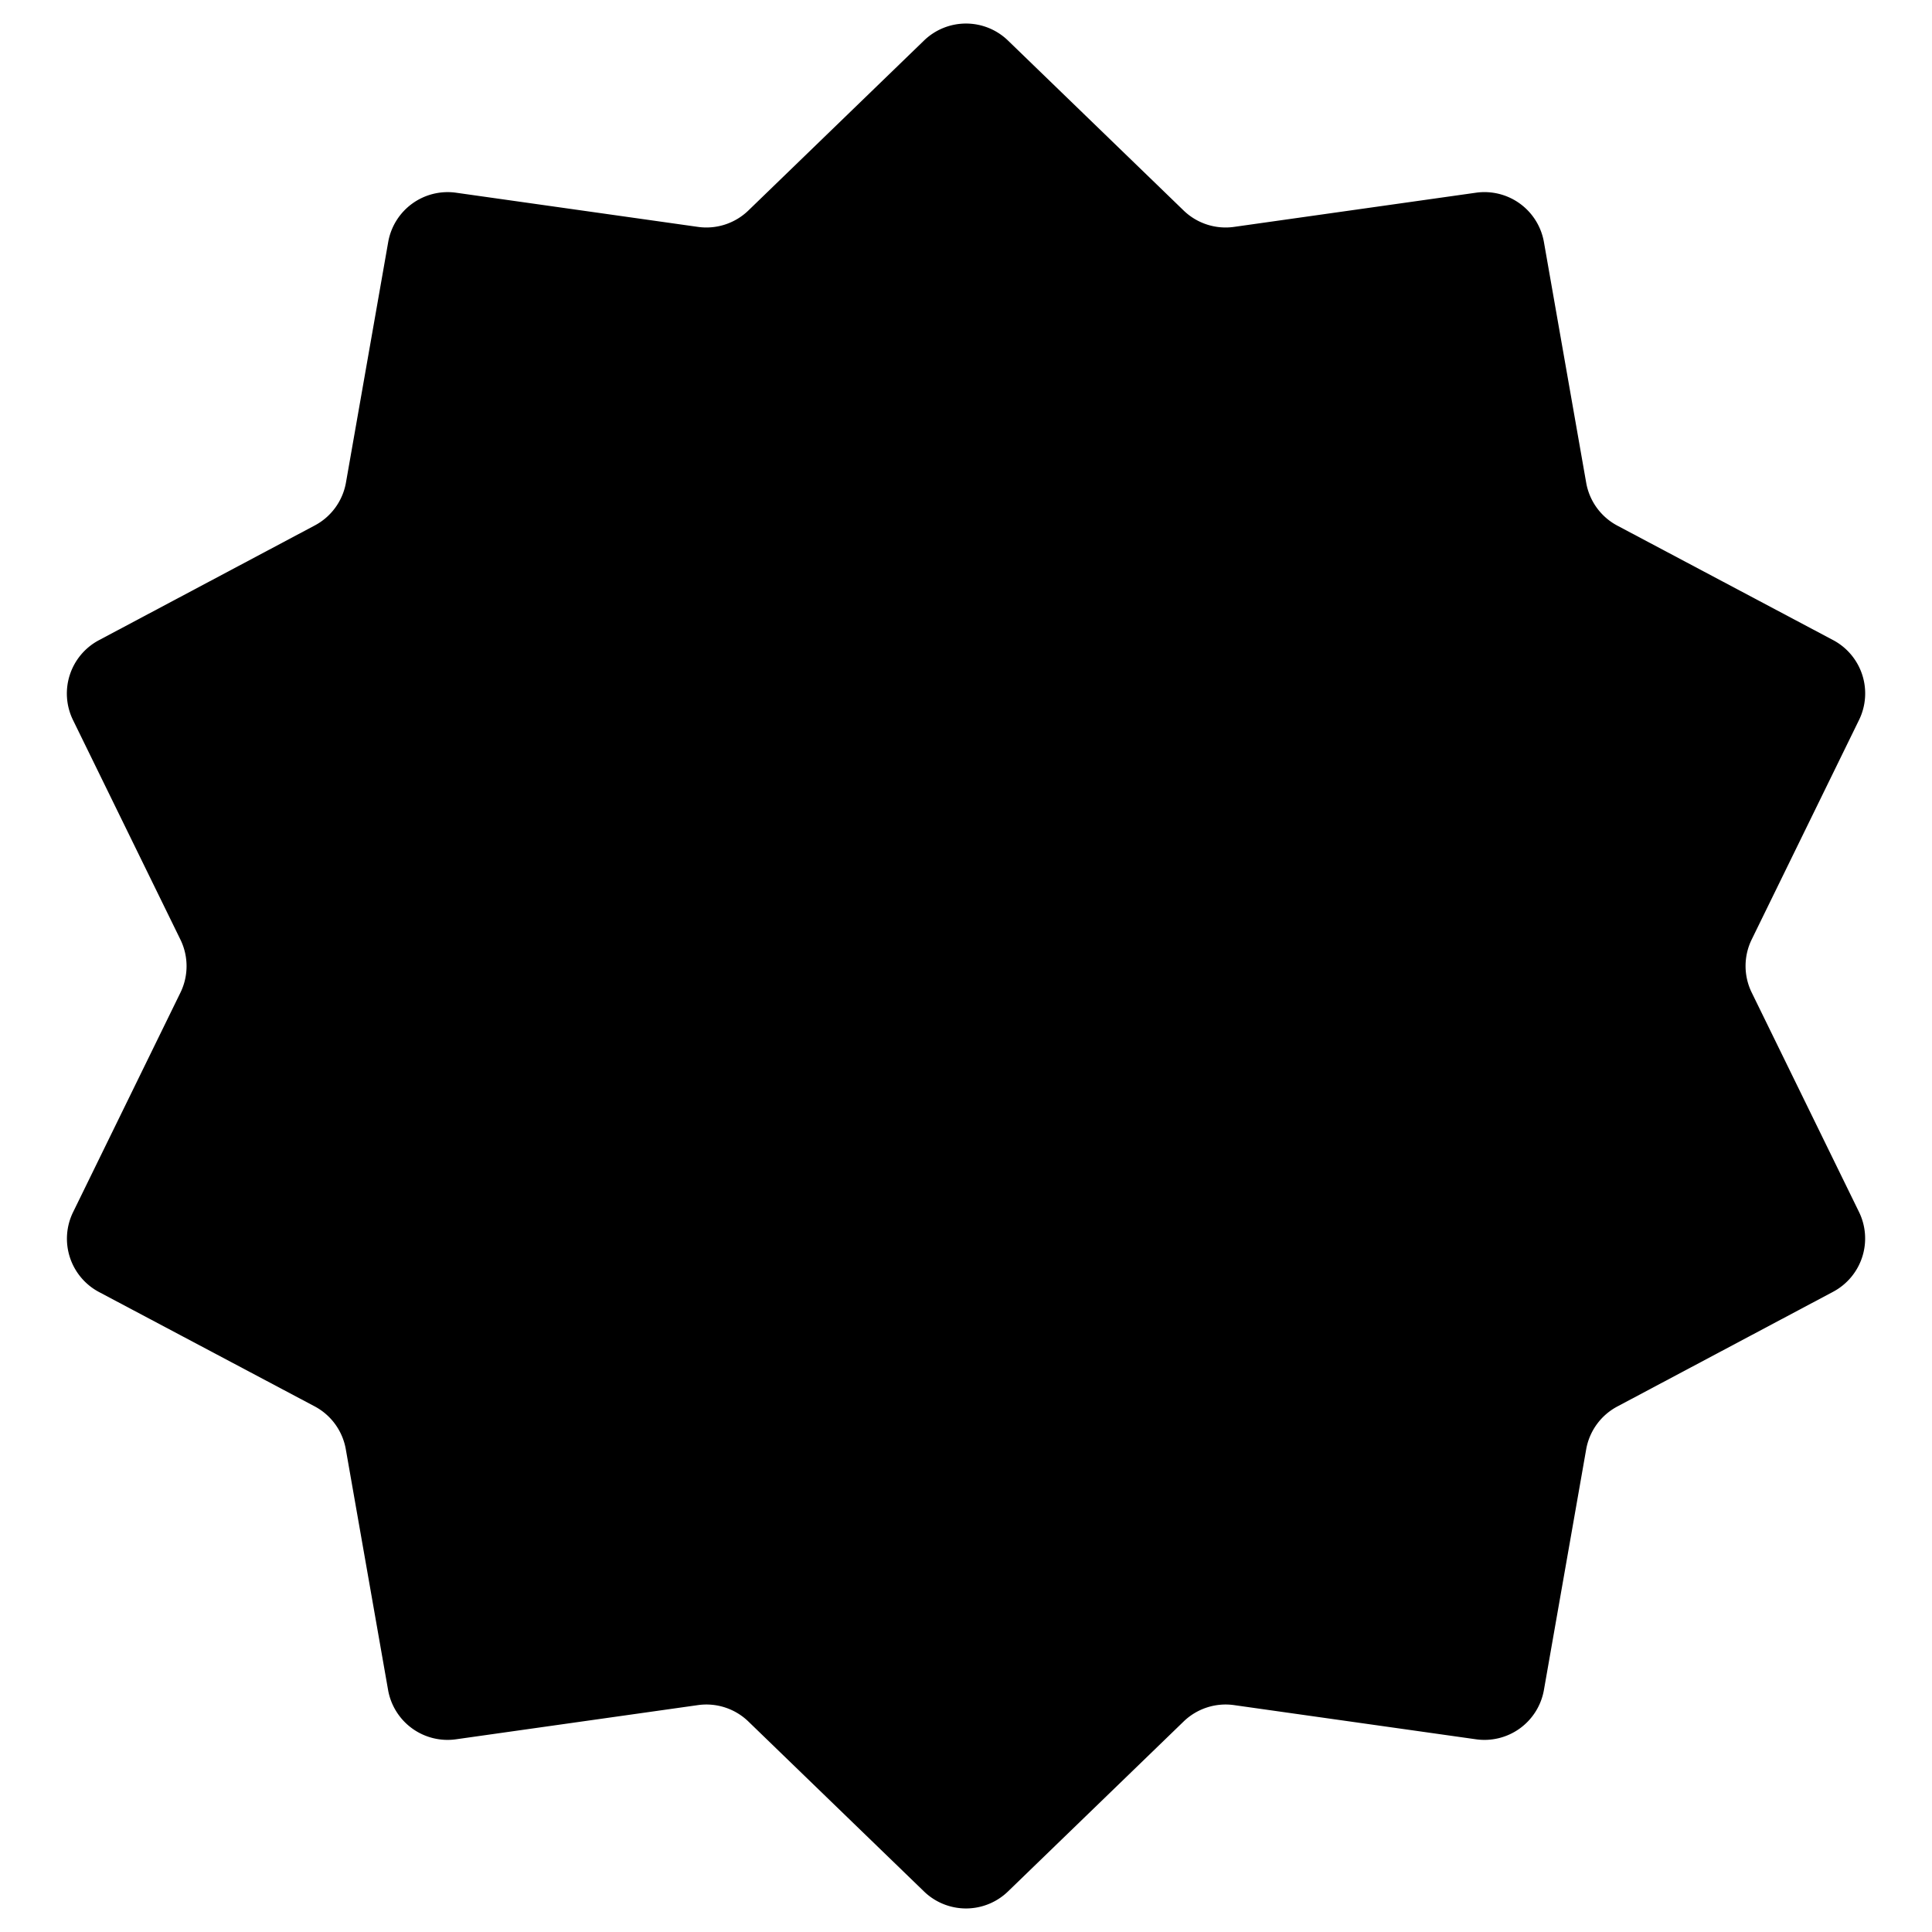 <svg xmlns="http://www.w3.org/2000/svg" width="16" height="16" fill="none" viewBox="0 0 16 16">
    <path fill="%230063DA" d="M7.652.336a.5.5 0 0 1 .696 0l1.454 1.407a.5.5 0 0 0 .418.136l2.003-.283a.5.5 0 0 1 .563.408l.35 1.993a.5.5 0 0 0 .258.356l1.787.948a.5.5 0 0 1 .215.661l-.889 1.818a.5.5 0 0 0 0 .44l.889 1.818a.5.5 0 0 1-.215.66l-1.787.95a.5.5 0 0 0-.258.355l-.35 1.993a.5.5 0 0 1-.563.408l-2.003-.283a.5.5 0 0 0-.418.136l-1.454 1.407a.5.5 0 0 1-.696 0l-1.454-1.407a.5.5 0 0 0-.418-.136l-2.003.283a.5.5 0 0 1-.563-.408l-.35-1.993a.5.5 0 0 0-.258-.356L.82 10.7a.5.5 0 0 1-.215-.661l.889-1.818a.5.5 0 0 0 0-.44L.604 5.962a.5.5 0 0 1 .215-.66l1.787-.95a.5.5 0 0 0 .259-.355l.35-1.993a.5.5 0 0 1 .562-.408l2.003.283a.5.5 0 0 0 .418-.136L7.652.336z"/>
    <path fill="%23fff" d="M10.947 6.854a.5.5 0 0 0 0-.708l-.343-.343a.5.5 0 0 0-.707 0L7.604 8.096a.5.5 0 0 1-.707 0l-.793-.793a.5.5 0 0 0-.707 0l-.343.343a.5.5 0 0 0 0 .708l1.843 1.842a.5.5 0 0 0 .707 0l3.343-3.342z"/>
</svg>
